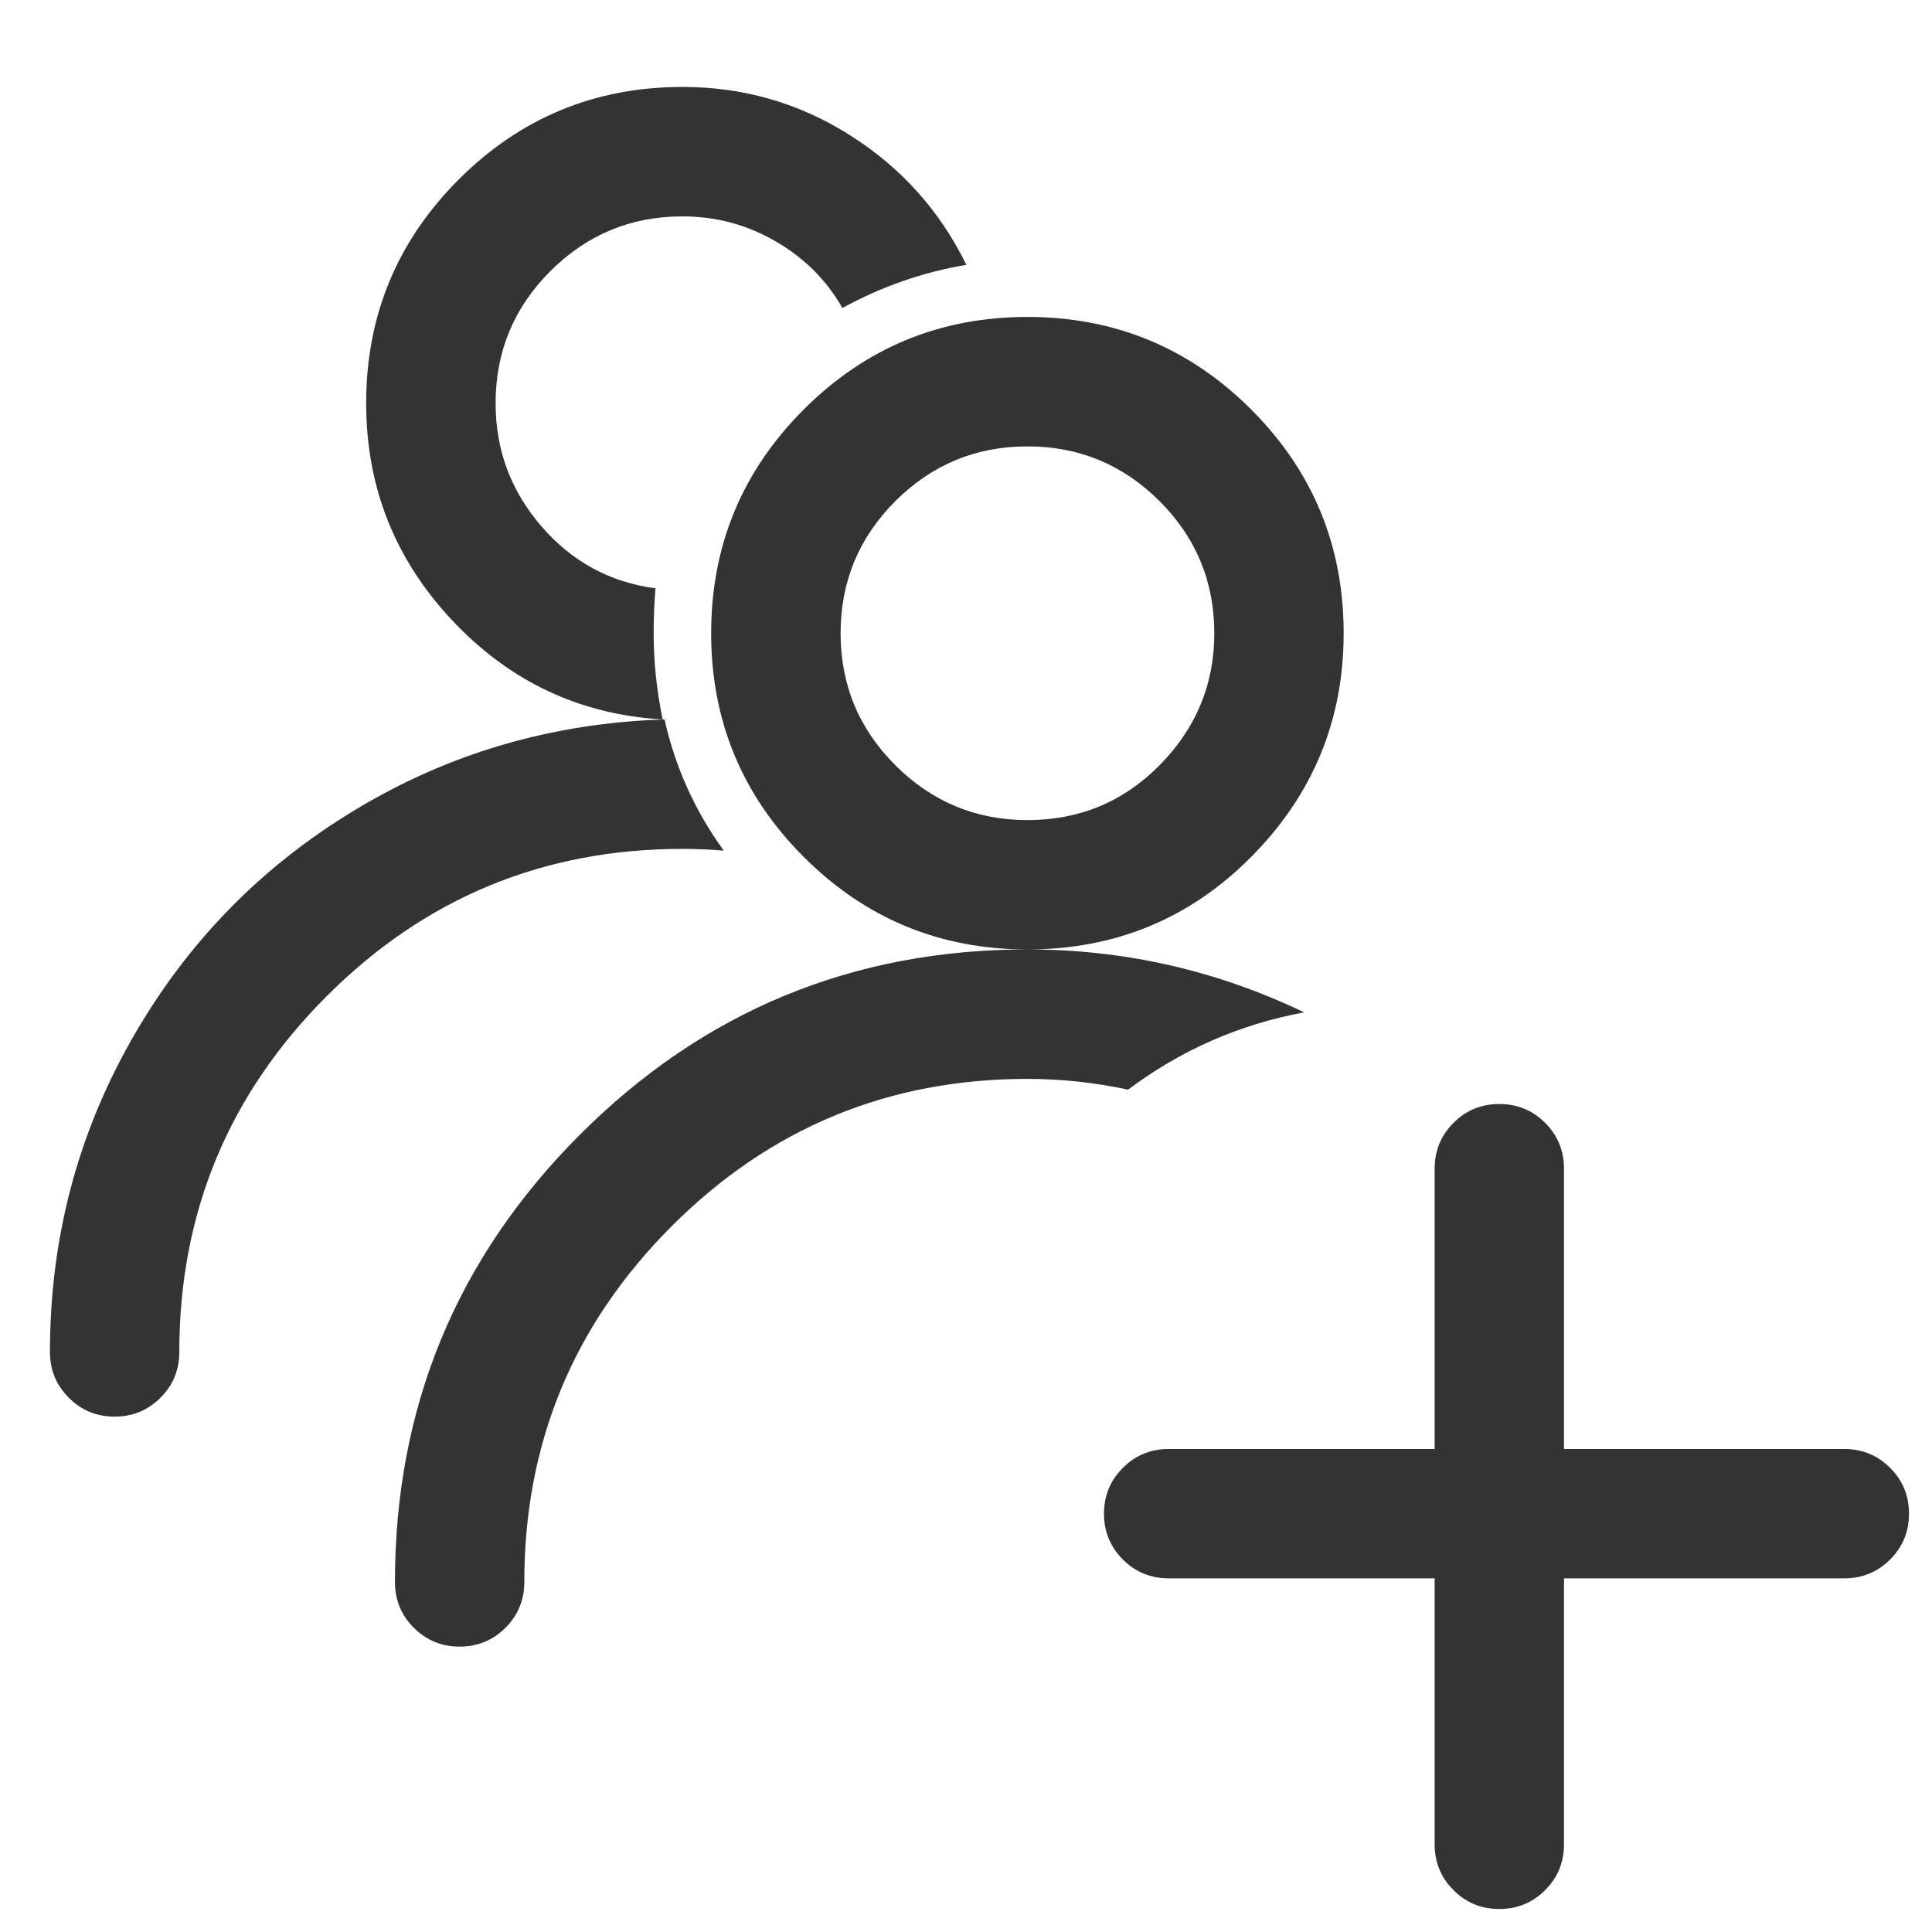 <?xml version="1.0" encoding="UTF-8"?>
<svg width="21px" height="21px" viewBox="0 0 21 21" version="1.1" xmlns="http://www.w3.org/2000/svg" xmlns:xlink="http://www.w3.org/1999/xlink">
    <!-- Generator: Sketch 52.3 (67297) - http://www.bohemiancoding.com/sketch -->
    <title>join</title>
    <desc>Created with Sketch.</desc>
    <g id="Symbols" stroke="none" stroke-width="1" fill="none" fill-rule="evenodd">
        <g id="Left-Navigation-/-Main" transform="translate(-22, -726)" fill="#333333">
            <g id="Settings-Copy-3" transform="translate(0, 710)">
                <g id="Icon" transform="translate(20, 15)">
                    <g id="join" transform="translate(2, 1)">
                        <path d="M7.203,7.82 C6.305,7.768 5.543,7.41 4.918,6.746 C4.293,6.082 3.98,5.294 3.98,4.383 C3.98,3.432 4.316,2.622 4.986,1.951 C5.657,1.281 6.467,0.945 7.418,0.945 C8.082,0.945 8.691,1.121 9.244,1.473 C9.798,1.824 10.217,2.293 10.504,2.879 C10.035,2.957 9.586,3.113 9.156,3.348 C8.987,3.048 8.746,2.807 8.434,2.625 C8.121,2.443 7.783,2.352 7.418,2.352 C6.858,2.352 6.38,2.55 5.982,2.947 C5.585,3.344 5.387,3.823 5.387,4.383 C5.387,4.891 5.553,5.337 5.885,5.721 C6.217,6.105 6.63,6.329 7.125,6.395 C7.112,6.551 7.105,6.714 7.105,6.883 C7.105,7.195 7.138,7.508 7.203,7.82 Z M14.176,11.004 C13.473,11.134 12.835,11.414 12.262,11.844 C11.897,11.766 11.533,11.727 11.168,11.727 C9.658,11.727 8.368,12.26 7.301,13.328 C6.233,14.396 5.699,15.685 5.699,17.195 C5.699,17.391 5.631,17.557 5.494,17.693 C5.357,17.83 5.191,17.898 4.996,17.898 C4.801,17.898 4.635,17.83 4.498,17.693 C4.361,17.557 4.293,17.391 4.293,17.195 C4.293,15.294 4.964,13.673 6.305,12.332 C7.646,10.991 9.267,10.32 11.168,10.32 C12.223,10.32 13.225,10.548 14.176,11.004 Z M13.59,9.324 C12.926,9.988 12.118,10.32 11.168,10.32 C10.217,10.32 9.407,9.985 8.736,9.314 C8.066,8.644 7.73,7.833 7.73,6.883 C7.73,5.932 8.066,5.122 8.736,4.451 C9.407,3.781 10.217,3.445 11.168,3.445 C12.118,3.445 12.929,3.781 13.6,4.451 C14.27,5.122 14.605,5.932 14.605,6.883 C14.605,7.833 14.267,8.647 13.59,9.324 Z M12.594,8.328 C12.997,7.924 13.199,7.443 13.199,6.883 C13.199,6.323 13.001,5.844 12.604,5.447 C12.206,5.05 11.728,4.852 11.168,4.852 C10.608,4.852 10.13,5.05 9.732,5.447 C9.335,5.844 9.137,6.323 9.137,6.883 C9.137,7.443 9.335,7.921 9.732,8.318 C10.13,8.715 10.608,8.914 11.168,8.914 C11.728,8.914 12.203,8.719 12.594,8.328 Z M7.867,9.246 C7.711,9.233 7.561,9.227 7.418,9.227 C5.908,9.227 4.618,9.76 3.551,10.828 C2.483,11.896 1.949,13.185 1.949,14.695 C1.949,14.891 1.881,15.057 1.744,15.193 C1.607,15.33 1.441,15.398 1.246,15.398 C1.051,15.398 0.885,15.33 0.748,15.193 C0.611,15.057 0.543,14.891 0.543,14.695 C0.543,13.471 0.839,12.339 1.432,11.297 C2.024,10.255 2.831,9.425 3.854,8.807 C4.876,8.188 5.999,7.859 7.223,7.82 C7.34,8.341 7.555,8.816 7.867,9.246 Z" id="usergroup-add---anticon"></path>
                        <path d="M20.047,15.75 C20.242,15.75 20.408,15.818 20.545,15.955 C20.682,16.092 20.75,16.258 20.75,16.453 C20.75,16.648 20.682,16.814 20.545,16.951 C20.408,17.088 20.242,17.156 20.047,17.156 L17,17.156 L17,20.047 C17,20.242 16.932,20.408 16.795,20.545 C16.658,20.682 16.492,20.75 16.297,20.75 C16.102,20.75 15.936,20.682 15.799,20.545 C15.662,20.408 15.594,20.242 15.594,20.047 L15.594,17.156 L12.703,17.156 C12.508,17.156 12.342,17.088 12.205,16.951 C12.068,16.814 12,16.648 12,16.453 C12,16.258 12.068,16.092 12.205,15.955 C12.342,15.818 12.508,15.75 12.703,15.75 L15.594,15.75 L15.594,12.703 C15.594,12.508 15.662,12.342 15.799,12.205 C15.936,12.068 16.102,12 16.297,12 C16.492,12 16.658,12.068 16.795,12.205 C16.932,12.342 17,12.508 17,12.703 L17,15.75 L20.047,15.75 Z" id="Path" fill-rule="nonzero"></path>
                    </g>
                </g>
            </g>
        </g>
    </g>
</svg>